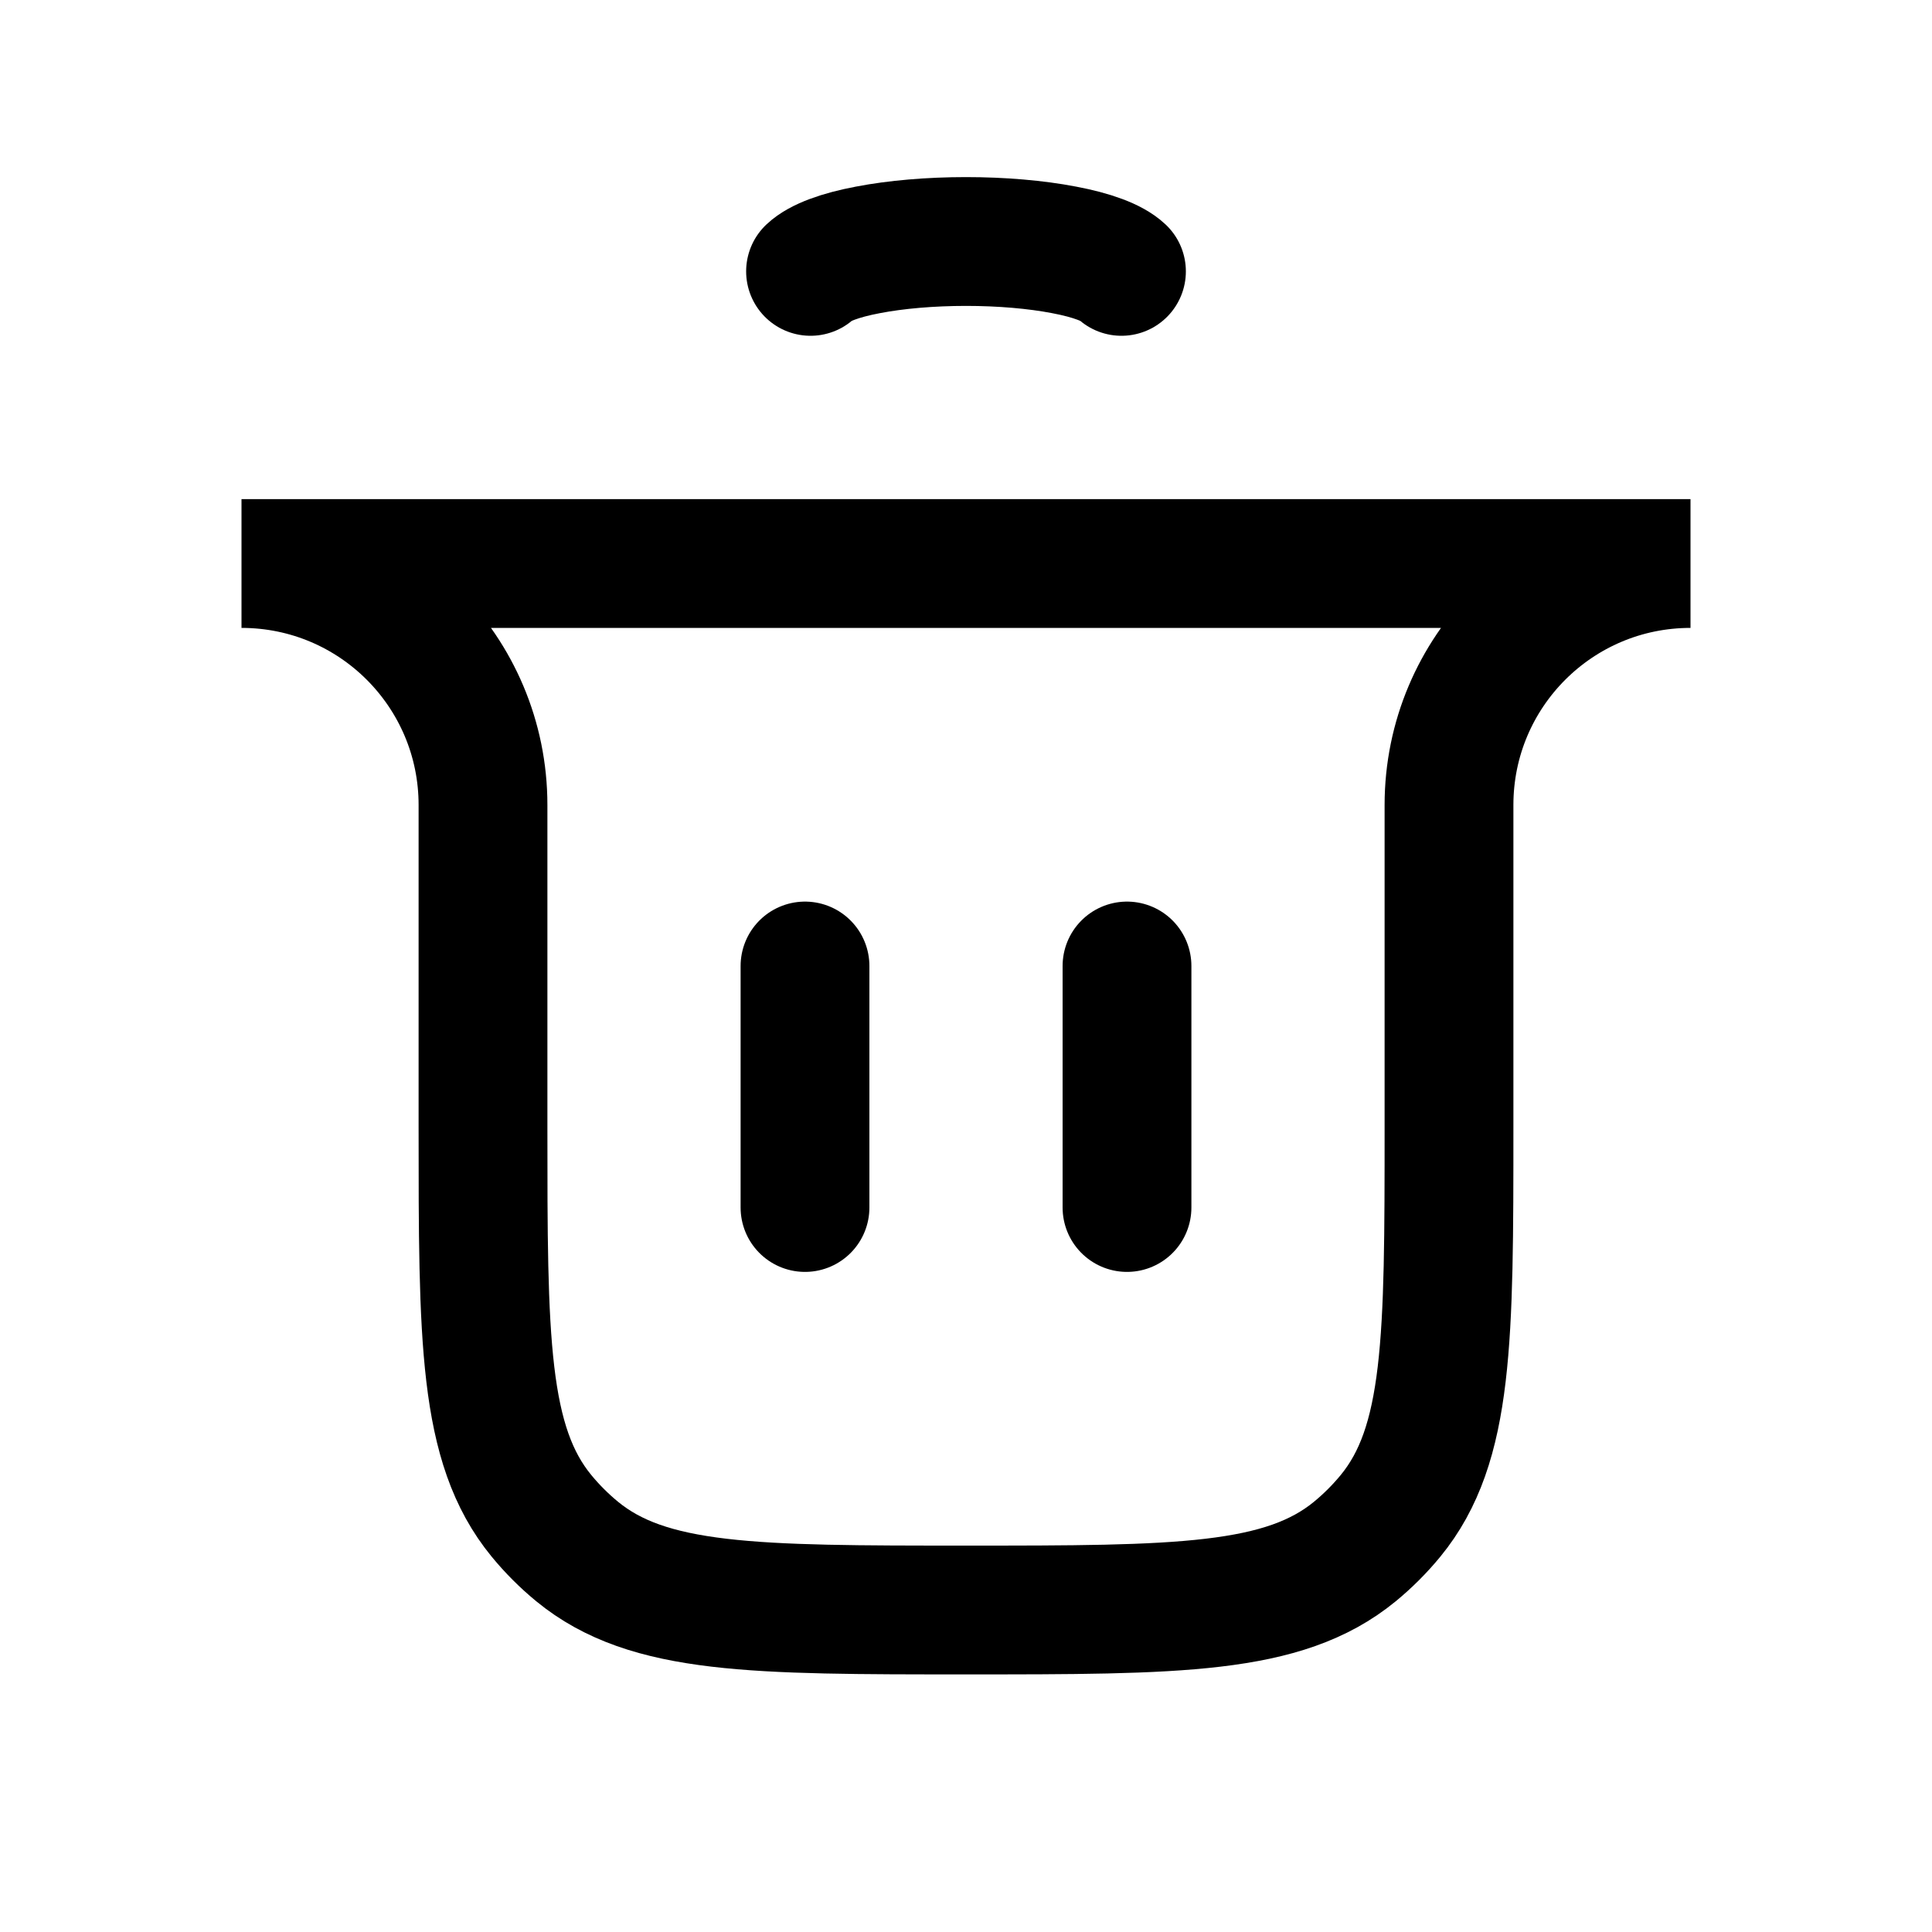 <svg width="15" height="15" viewBox="0 0 15 15" fill="none" xmlns="http://www.w3.org/2000/svg">
<path d="M6.25 9.375L6.25 7.5" stroke="black" stroke-linecap="round"/>
<path d="M8.75 9.375L8.75 7.5" stroke="black" stroke-linecap="round"/>
<path d="M1.875 4.375H13.125V4.375C12.089 4.375 11.25 5.214 11.25 6.25V8.75C11.25 10.394 11.25 11.216 10.796 11.769C10.713 11.87 10.62 11.963 10.519 12.046C9.966 12.5 9.144 12.5 7.5 12.5V12.5C5.856 12.5 5.034 12.5 4.481 12.046C4.38 11.963 4.287 11.87 4.204 11.769C3.75 11.216 3.75 10.394 3.75 8.75V6.25C3.75 5.214 2.911 4.375 1.875 4.375V4.375Z" stroke="black" stroke-linecap="round"/>
<path d="M6.293 2.107C6.364 2.04 6.521 1.981 6.739 1.94C6.957 1.898 7.225 1.875 7.5 1.875C7.775 1.875 8.043 1.898 8.261 1.94C8.479 1.981 8.636 2.04 8.707 2.107" stroke="black" stroke-linecap="round"/>
</svg>
